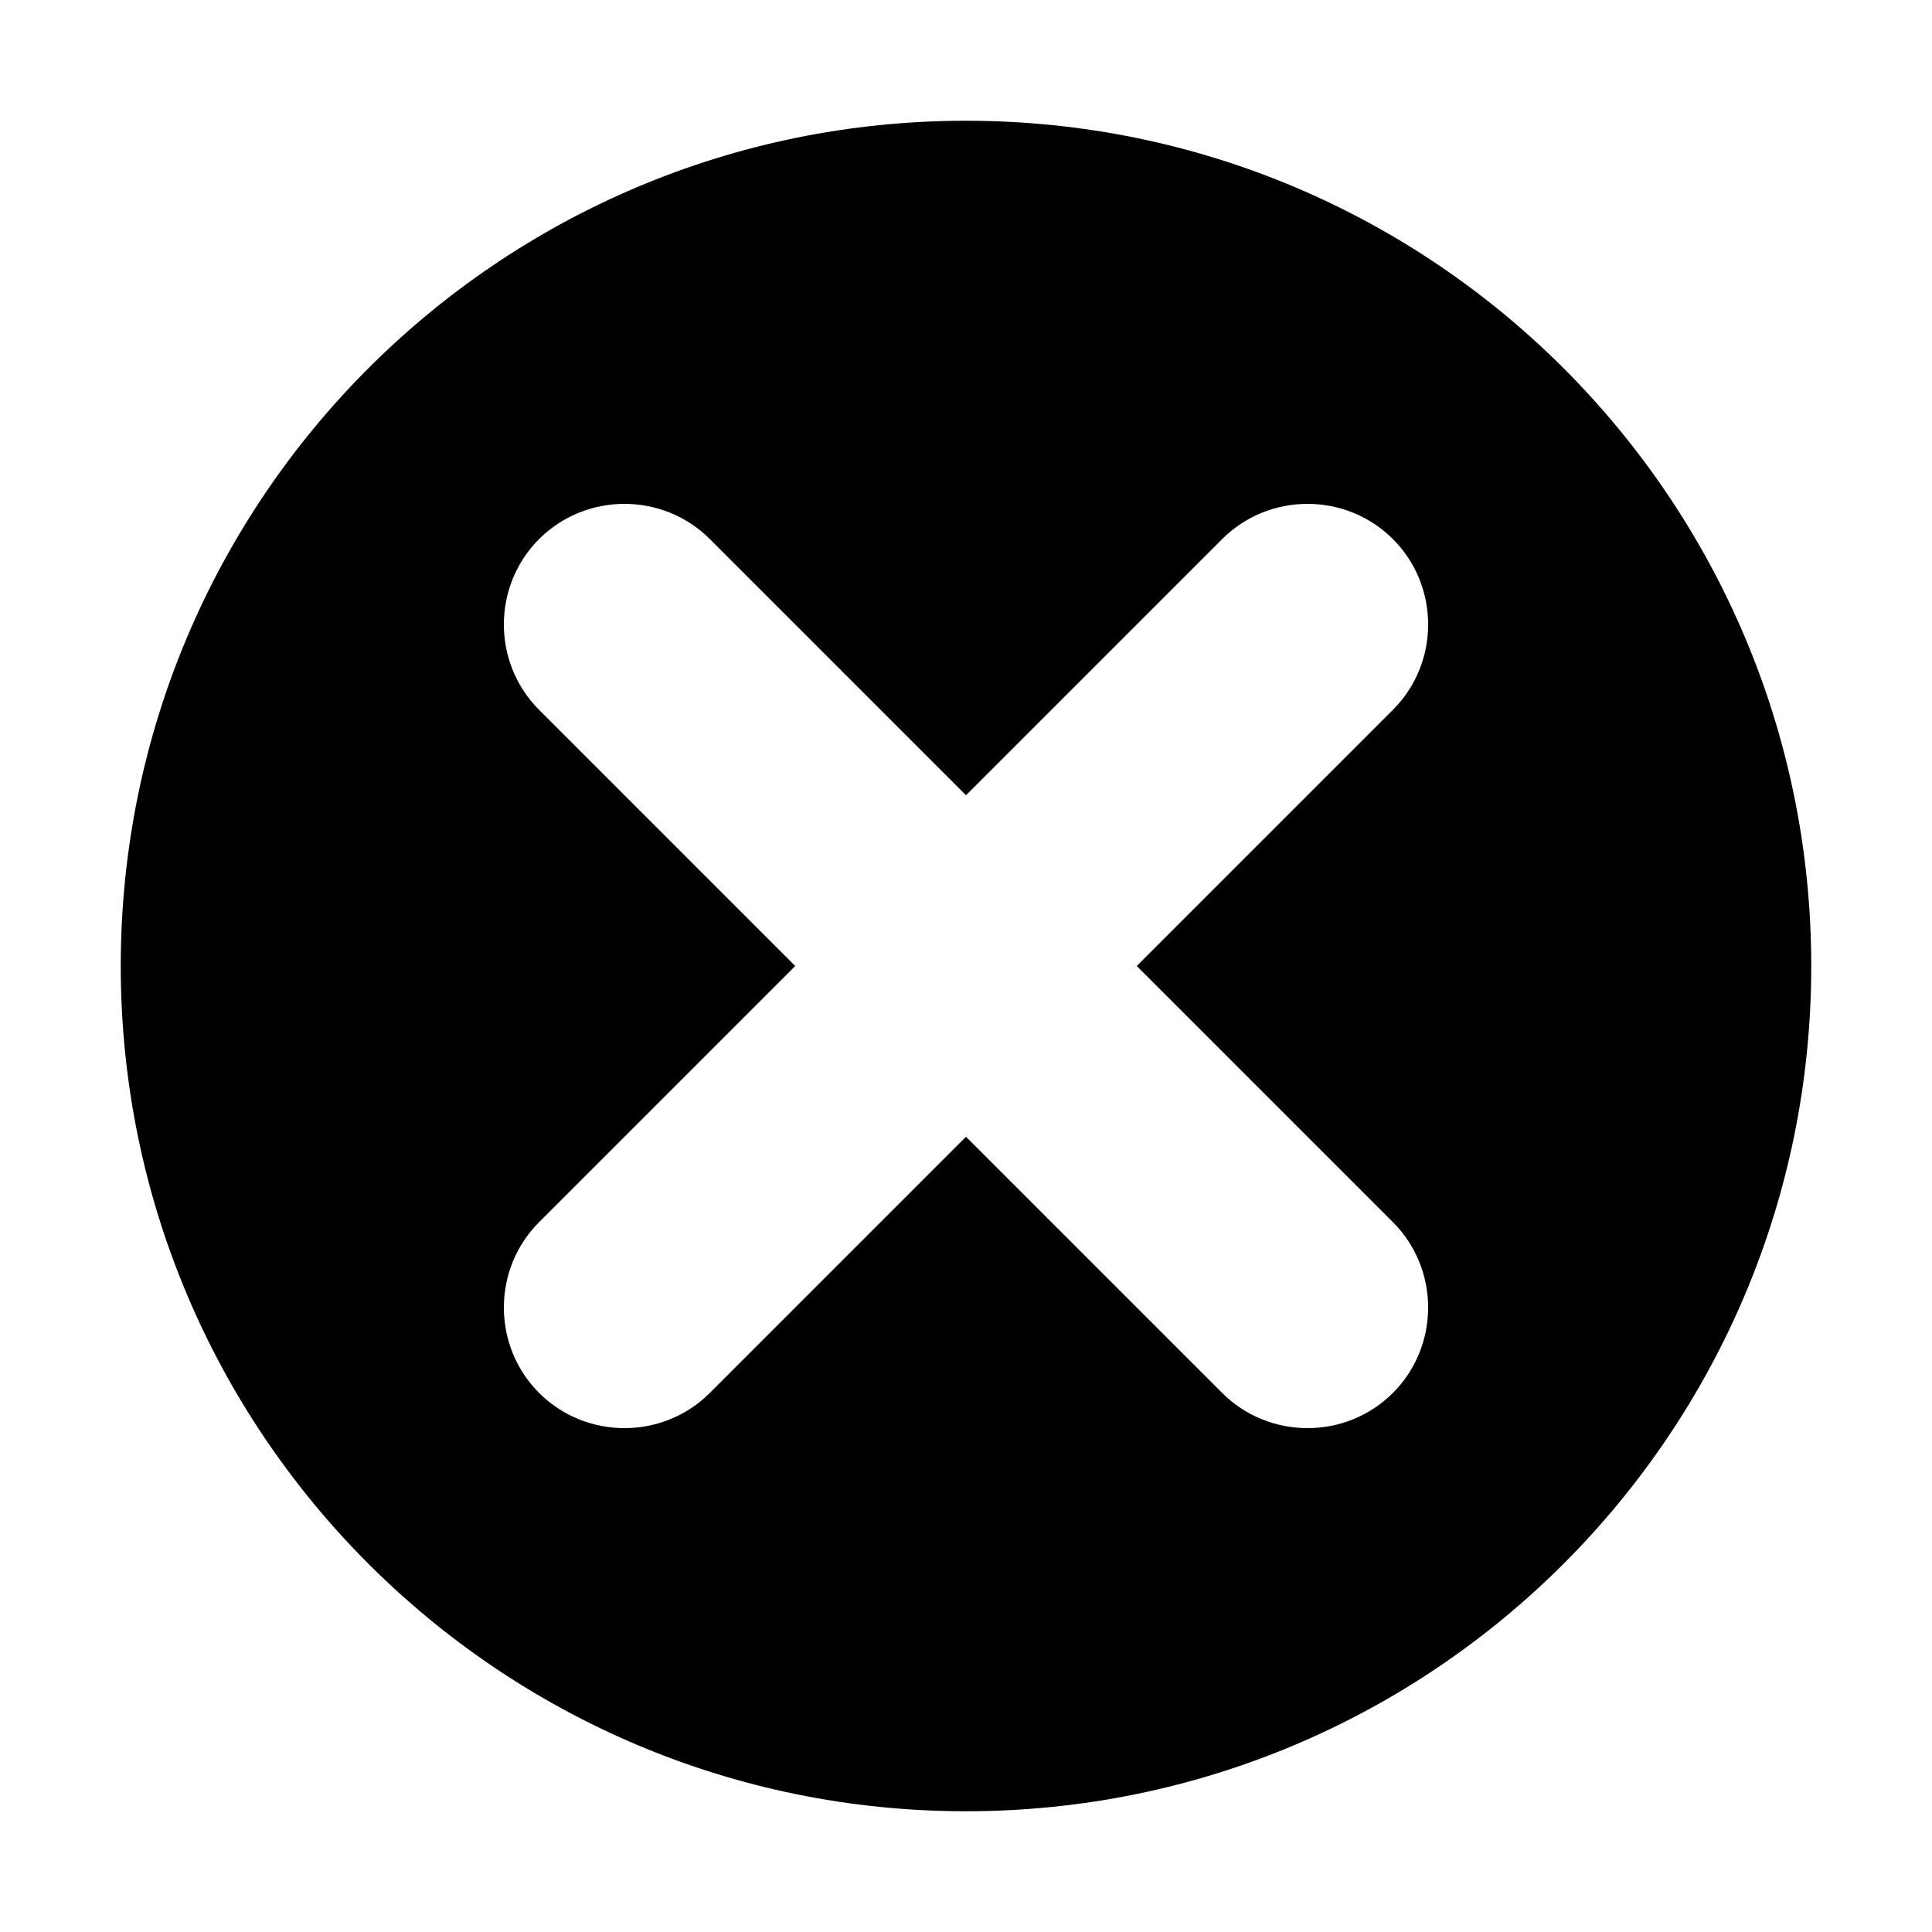 <?xml version="1.0" standalone="no"?><!DOCTYPE svg PUBLIC "-//W3C//DTD SVG 1.1//EN" "http://www.w3.org/Graphics/SVG/1.1/DTD/svg11.dtd"><svg t="1733331287149" class="icon" viewBox="0 0 1024 1024" version="1.1" xmlns="http://www.w3.org/2000/svg" p-id="6888" xmlns:xlink="http://www.w3.org/1999/xlink" width="200" height="200"><path d="M512 64C264.576 64 64 264.576 64 512s200.576 448 448 448 448-200.576 448-448S759.424 64 512 64z m226.274 583.765c24.89 24.89 24.89 65.619 0 90.51-24.89 24.89-65.619 24.89-90.51 0L512 602.51 376.235 738.274c-24.89 24.89-65.619 24.89-90.51 0-24.89-24.89-24.89-65.619 0-90.51L421.49 512 285.726 376.235c-24.89-24.89-24.89-65.619 0-90.51 24.89-24.89 65.619-24.89 90.51 0L512 421.49l135.765-135.765c24.89-24.89 65.619-24.89 90.51 0 24.89 24.89 24.89 65.62 0 90.51L602.51 512l135.764 135.765z" p-id="6889"></path></svg>